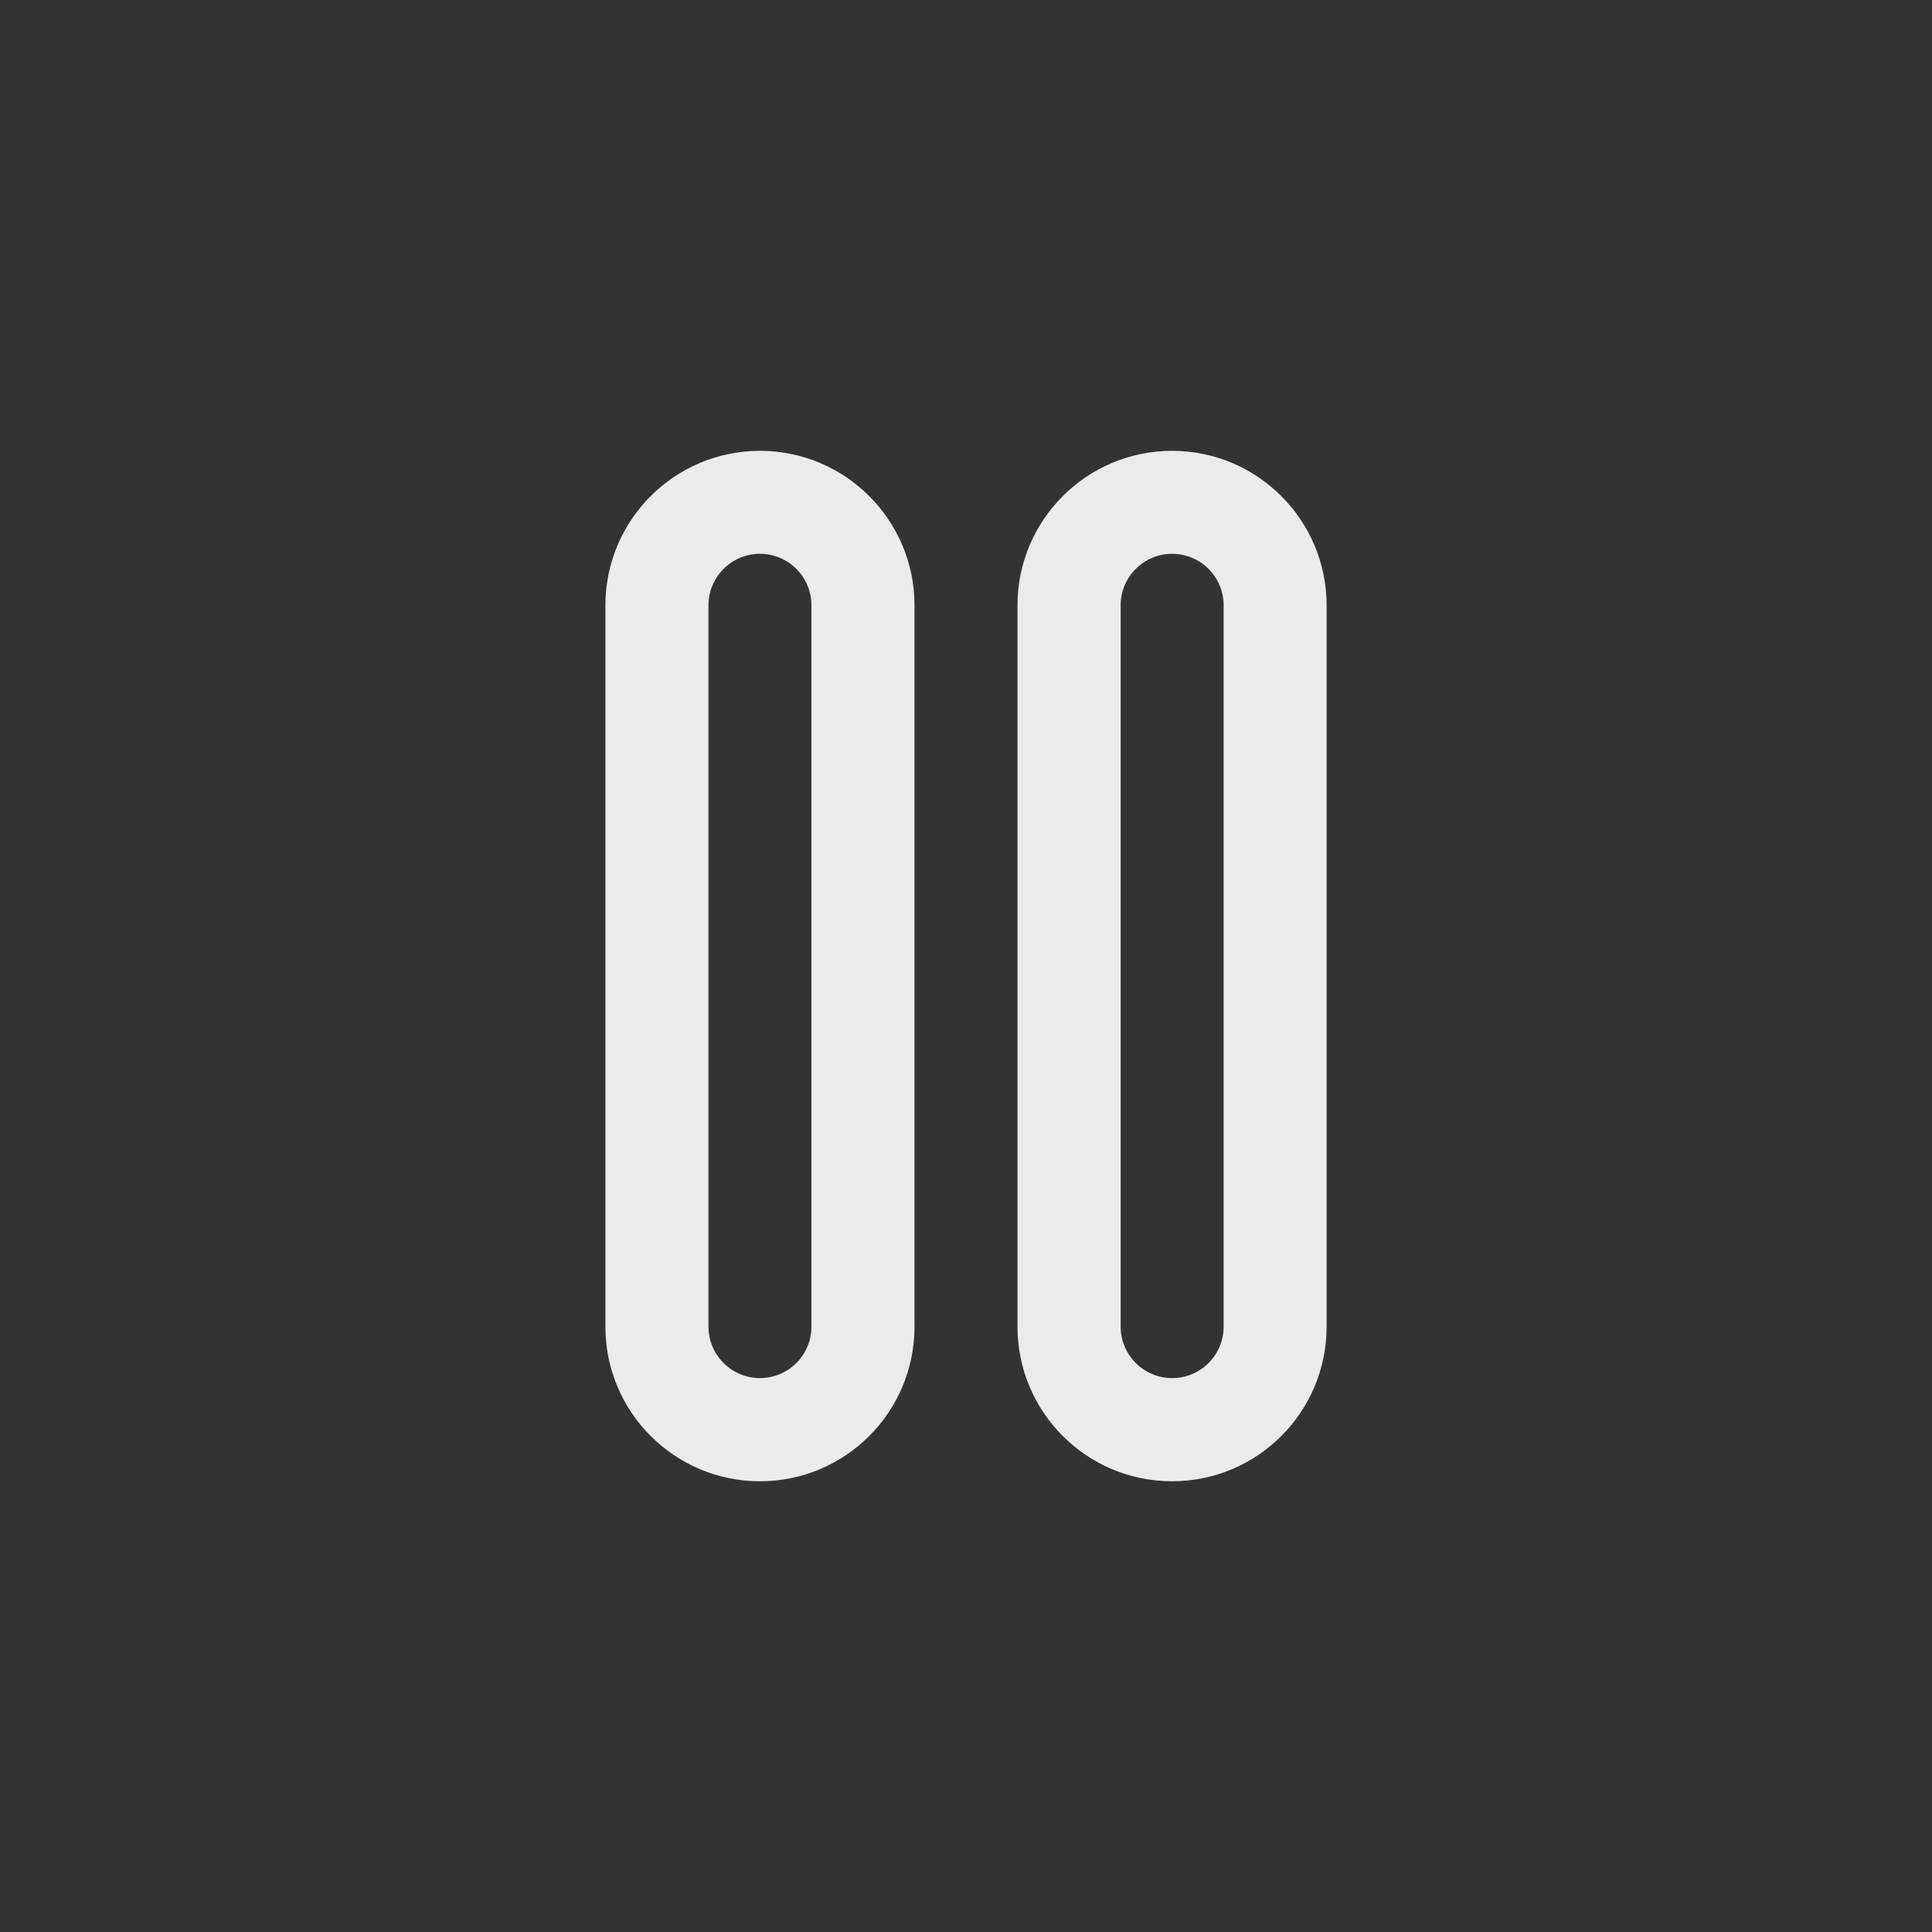 <!-- Generated by IcoMoon.io -->
<svg version="1.1" xmlns="http://www.w3.org/2000/svg" width="40" height="40" viewBox="0 0 40 40">
<rect x="0" y="0" width="40" height="40" fill="#333333" stroke="none"/>
<title>ul-pause</title>
<path fill="#ebebeb" d="M24.266 9.334c-1.767 0-3.2 1.433-3.2 3.2v0 14.934c0 1.767 1.433 3.2 3.2 3.2s3.2-1.433 3.2-3.2v0-14.934c0-1.767-1.433-3.2-3.2-3.2v0zM25.334 27.466c0 0.589-0.478 1.066-1.066 1.066s-1.066-0.478-1.066-1.066v0-14.934c0-0.589 0.478-1.066 1.066-1.066s1.066 0.478 1.066 1.066v0zM15.734 9.334c-1.767 0-3.2 1.433-3.2 3.2v0 14.934c0 1.767 1.433 3.2 3.2 3.2s3.2-1.433 3.2-3.2v0-14.934c0-1.767-1.433-3.2-3.2-3.2v0zM16.8 27.466c0 0.589-0.478 1.066-1.066 1.066s-1.066-0.478-1.066-1.066v0-14.934c0-0.589 0.478-1.066 1.066-1.066s1.066 0.478 1.066 1.066v0z"></path>
</svg>
